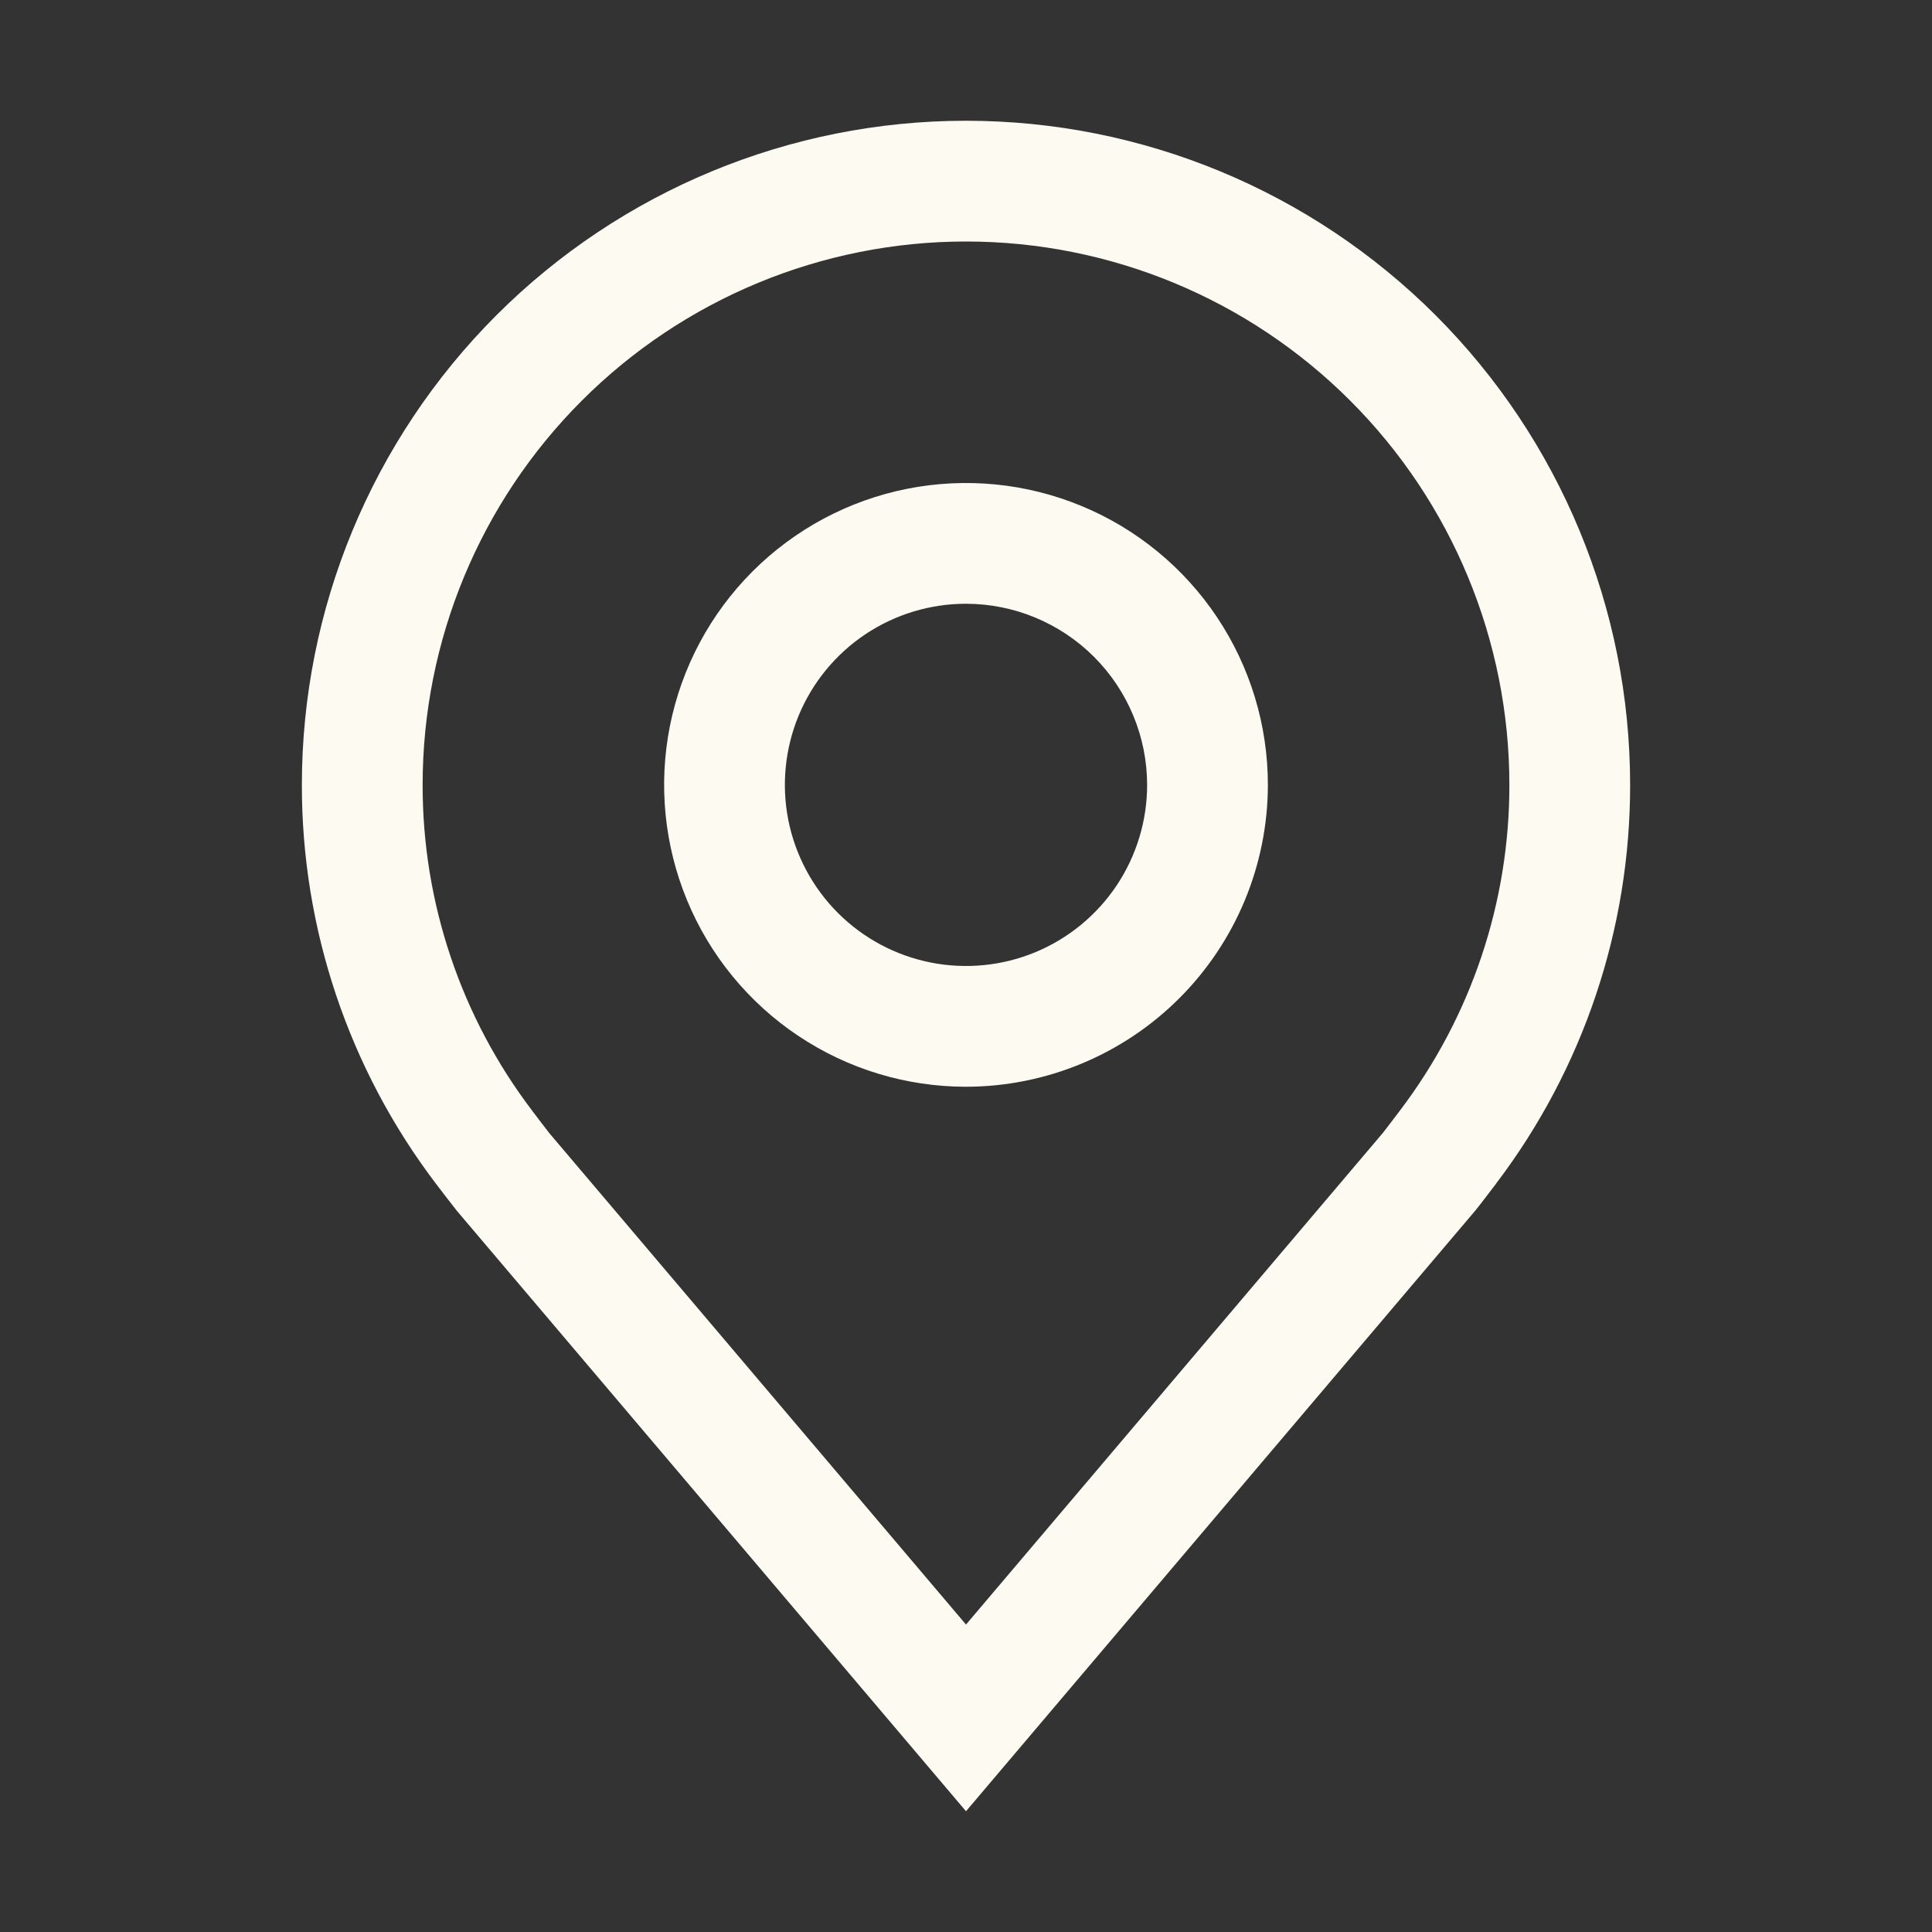 <svg width="68" height="68" viewBox="0 0 68 68" fill="none" xmlns="http://www.w3.org/2000/svg">
<rect x="0" y="0" width="68" height="68" fill="#333333" stroke="none"/>
<path d="M34 38.25C31.899 38.25 29.844 37.627 28.097 36.459C26.35 35.292 24.988 33.633 24.184 31.691C23.38 29.75 23.169 27.613 23.579 25.552C23.989 23.491 25.001 21.598 26.487 20.112C27.973 18.626 29.866 17.614 31.927 17.204C33.988 16.794 36.125 17.005 38.066 17.809C40.008 18.613 41.667 19.975 42.834 21.722C44.002 23.469 44.625 25.524 44.625 27.625C44.622 30.442 43.501 33.142 41.509 35.134C39.517 37.126 36.817 38.247 34 38.25ZM34 21.25C32.739 21.25 31.507 21.624 30.458 22.324C29.41 23.025 28.593 24.02 28.11 25.185C27.628 26.35 27.502 27.632 27.747 28.869C27.994 30.105 28.601 31.241 29.492 32.133C30.384 33.024 31.52 33.632 32.756 33.877C33.993 34.123 35.275 33.997 36.44 33.515C37.605 33.032 38.6 32.215 39.301 31.167C40.001 30.118 40.375 28.886 40.375 27.625C40.373 25.935 39.701 24.314 38.506 23.119C37.311 21.924 35.69 21.252 34 21.25Z" fill="#FCFAF1"/>
<path d="M34 63.75L16.073 42.608C15.824 42.291 15.578 41.971 15.334 41.65C12.273 37.615 10.619 32.689 10.625 27.625C10.625 21.426 13.088 15.48 17.471 11.096C21.855 6.713 27.801 4.25 34 4.25C40.199 4.25 46.145 6.713 50.529 11.096C54.912 15.48 57.375 21.426 57.375 27.625C57.38 32.687 55.727 37.611 52.668 41.644L52.666 41.65C52.666 41.65 52.029 42.487 51.933 42.6L34 63.75ZM18.728 39.089C18.728 39.089 19.223 39.744 19.335 39.884L34 57.179L48.684 39.861C48.777 39.744 49.275 39.085 49.277 39.083C51.778 35.787 53.13 31.762 53.125 27.625C53.125 22.553 51.11 17.688 47.523 14.102C43.937 10.515 39.072 8.5 34 8.5C28.928 8.5 24.063 10.515 20.477 14.102C16.89 17.688 14.875 22.553 14.875 27.625C14.87 31.765 16.223 35.793 18.728 39.089Z" fill="#FCFAF1"/>
</svg>
